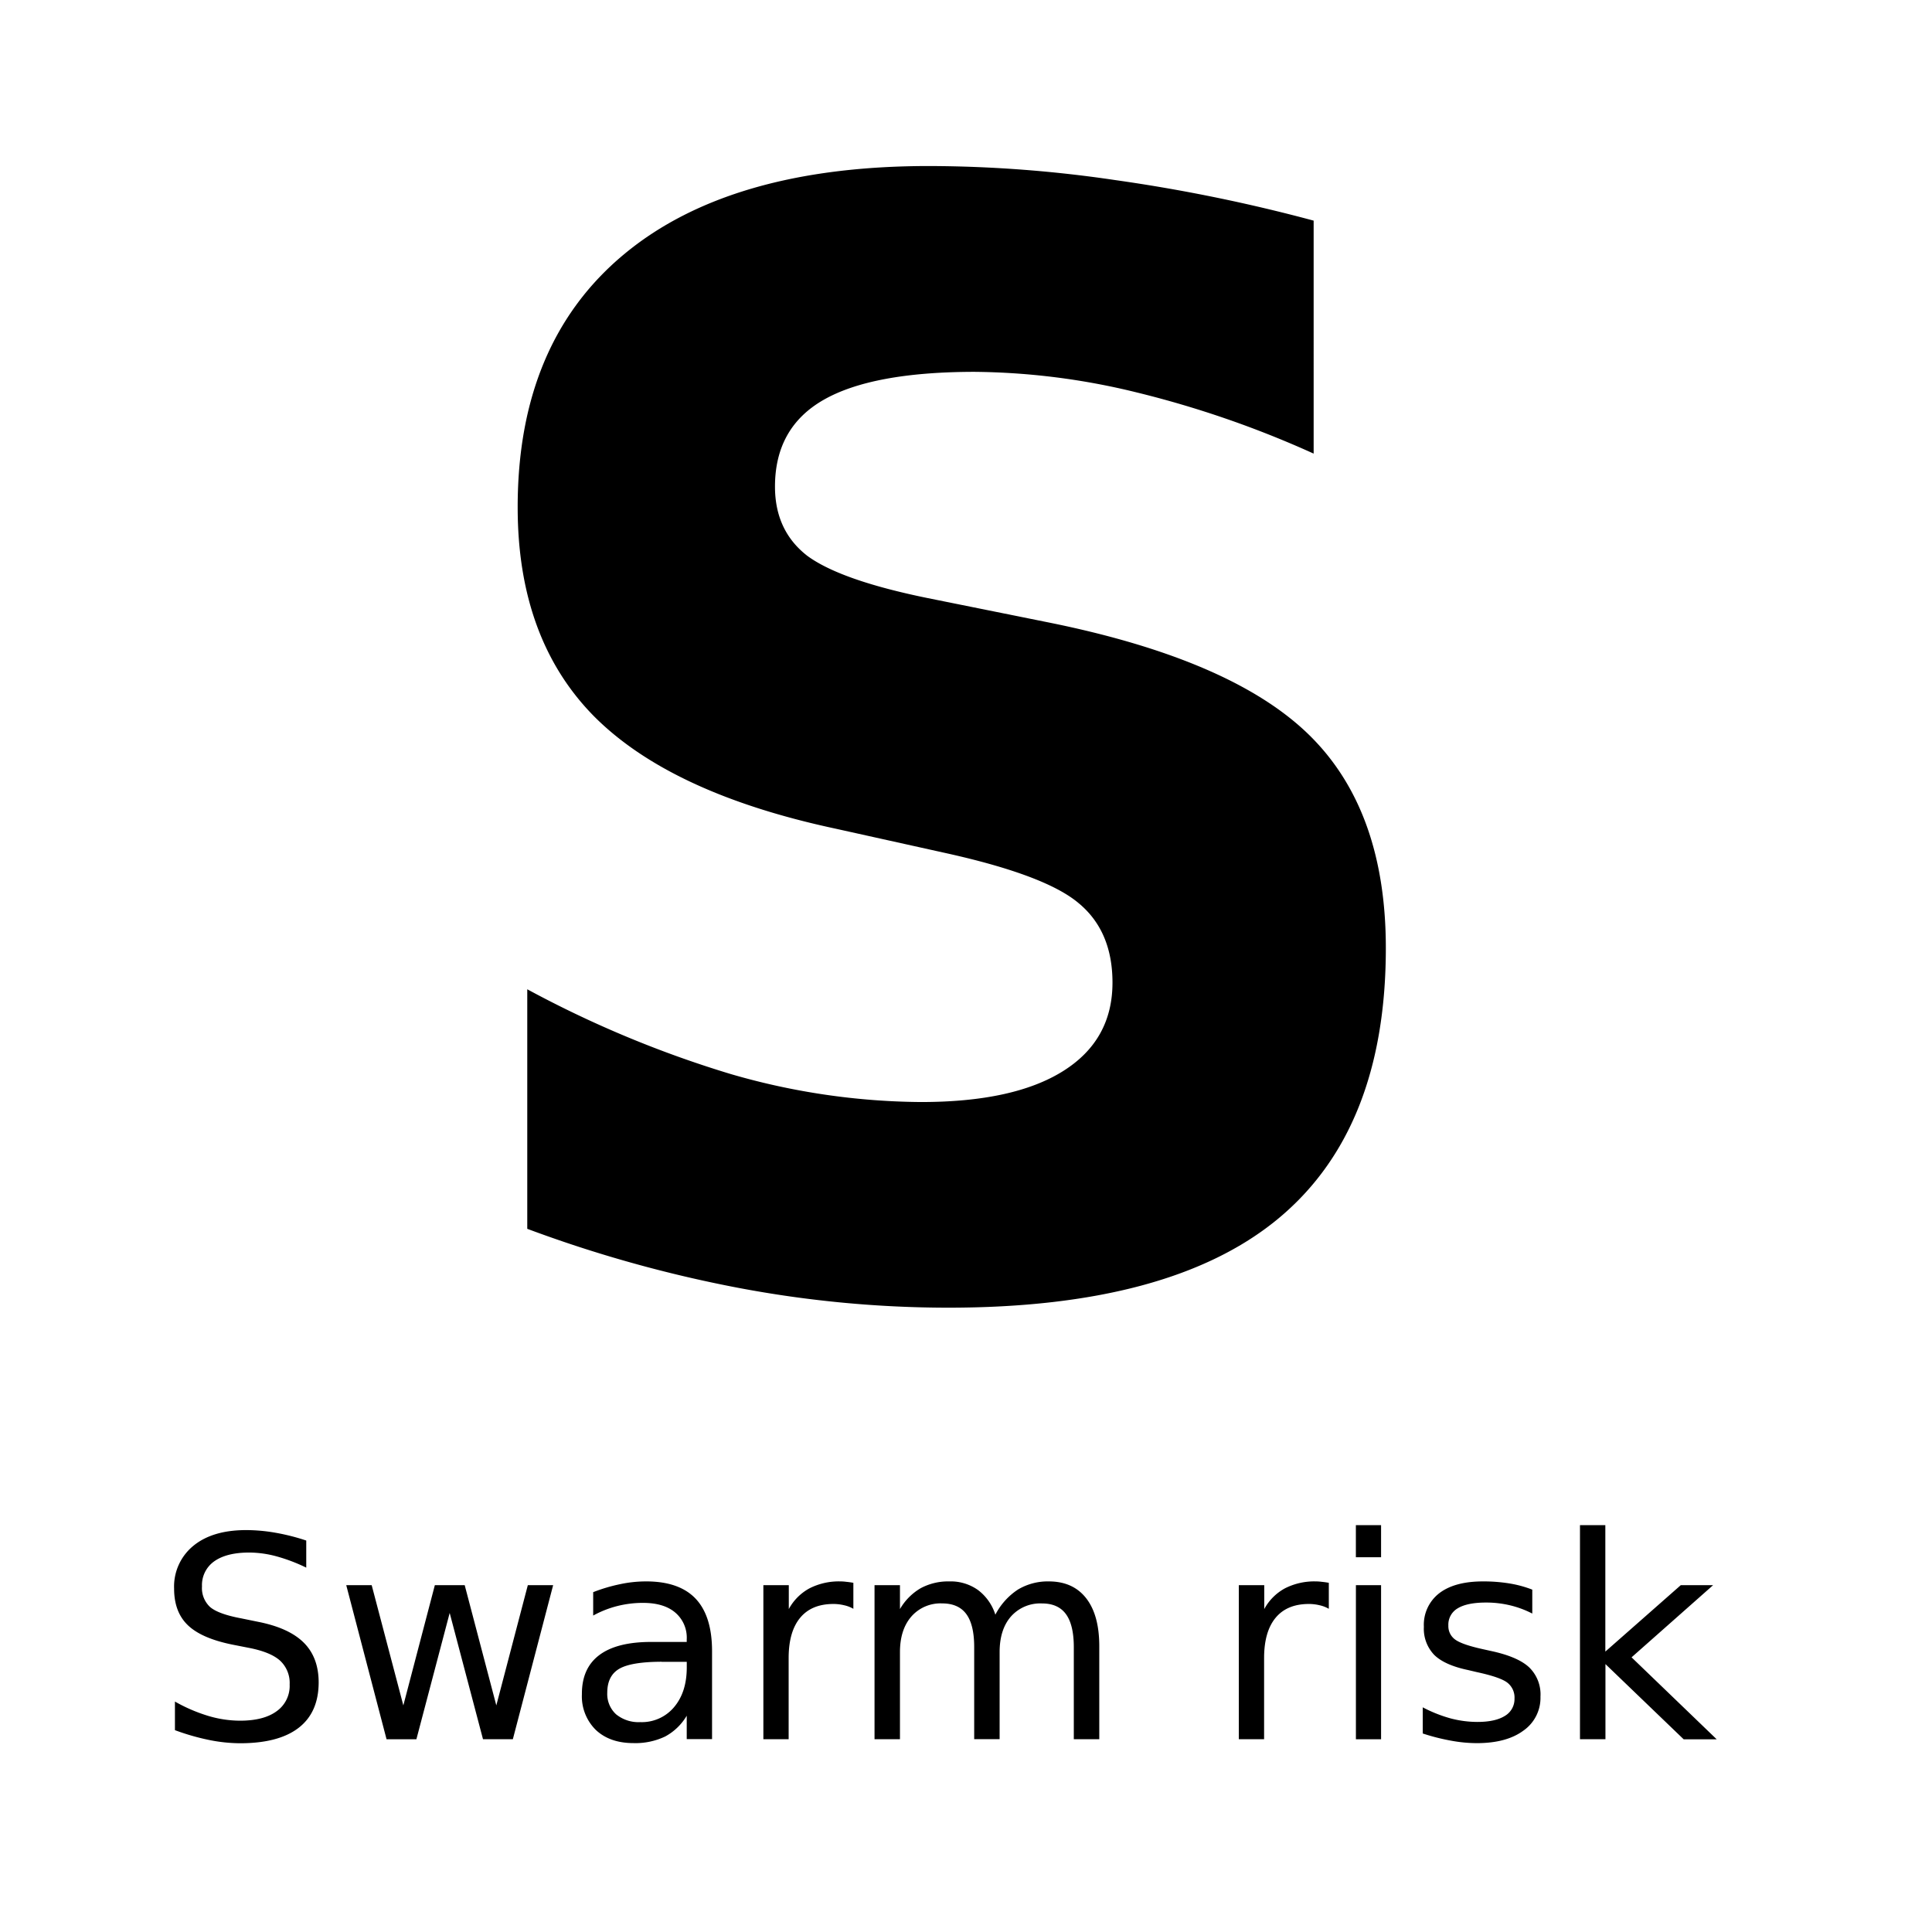 <svg xmlns="http://www.w3.org/2000/svg" viewBox="0 0 512 512"><title>Plan de travail 6</title><path d="M246.17,44q-52.73,0-80.86,23.44t-28.12,67q0,34.77,20.12,55.27,20.31,20.51,64.06,29.88l29.1,6.45q26.56,5.86,35.35,13.28,9,7.42,9,21.09,0,15.23-13.09,23.44t-37.7,8.2a184.51,184.51,0,0,1-50.39-7.42,288.36,288.36,0,0,1-53.91-22.46v63.48a344.55,344.55,0,0,0,55.86,15.63,299.44,299.44,0,0,0,55.66,5.27q58.79,0,87.3-23.44,28.71-23.63,28.71-71.88,0-36.72-20.51-56.64t-69.14-29.69l-32-6.45q-22.85-4.69-31.64-11.13-8.59-6.64-8.59-18.36,0-15.63,12.89-23t39.84-7.42A185.75,185.75,0,0,1,301.25,104a267.71,267.71,0,0,1,46.88,16.21V58.47a438.08,438.08,0,0,0-52.54-10.74A341.58,341.58,0,0,0,246.17,44ZM359.32,404.18v8.5H366v-8.5Zm59.39,0v56.73h6.75V441l20.74,19.94h8.75l-22.57-21.73L454,420.08h-8.57l-20,17.61V404.18ZM65.25,405.49q-8.93,0-14,4.16A13.92,13.92,0,0,0,46.14,421q0,6.23,3.68,9.73t11.92,5.14l4.48.88q5.61,1.13,8.06,3.39a8.06,8.06,0,0,1,2.48,6.27,8.21,8.21,0,0,1-3.43,7.07Q69.91,456,63.61,456a29.66,29.66,0,0,1-8.46-1.28,43,43,0,0,1-8.79-3.79v7.58a61.39,61.39,0,0,0,9,2.59,42.11,42.11,0,0,0,8.24.88q10.24,0,15.53-4.08t5.32-12q0-6.64-3.94-10.57t-12.14-5.54l-4.45-.91q-6.05-1.13-8.24-3a6.83,6.83,0,0,1-2.15-5.47,7.69,7.69,0,0,1,3.24-6.64q3.28-2.33,9.3-2.33a28,28,0,0,1,7.18,1,45.4,45.4,0,0,1,7.91,3v-7.18A56.28,56.28,0,0,0,73,406.19,45.39,45.39,0,0,0,65.25,405.49Zm105.84,13.6a32.69,32.69,0,0,0-6.74.73,43.64,43.64,0,0,0-7.15,2.12v6.2a27,27,0,0,1,6.38-2.52,27.72,27.72,0,0,1,6.82-.84q5.51,0,8.53,2.55a8.72,8.72,0,0,1,3.06,7.14v.66h-9.41q-9.15,0-13.78,3.5T154.21,449a12.49,12.49,0,0,0,3.68,9.44q3.72,3.5,10,3.5a18.28,18.28,0,0,0,8.38-1.75,14.75,14.75,0,0,0,5.72-5.51v6.2h6.71v-23.3q0-9.33-4.37-13.93T171.08,419.09Zm51.7,0a17.2,17.2,0,0,0-8.24,1.82,13.63,13.63,0,0,0-5.51,5.51v-6.34h-6.74v40.83H209V439.4q0-6.93,3-10.61t8.75-3.72a12,12,0,0,1,2.92.33,8.46,8.46,0,0,1,2.48.95l0-6.89q-1-.18-1.86-.26A11.92,11.92,0,0,0,222.78,419.09Zm28.84,0a15.42,15.42,0,0,0-7.62,1.79,15.22,15.22,0,0,0-5.51,5.54v-6.34h-6.74v40.83h6.74V437.83q0-5.94,3-9.41a10.25,10.25,0,0,1,8.17-3.5q4.34,0,6.42,2.84t2.08,8.71v24.43h6.74V437.83q0-6,3-9.44a10.37,10.37,0,0,1,8.24-3.46q4.27,0,6.34,2.84t2.08,8.71v24.43h6.75V436.26q0-8.24-3.46-12.69t-9.84-4.48a15.42,15.42,0,0,0-8.24,2.15,17.63,17.63,0,0,0-6,6.67,13.1,13.1,0,0,0-4.63-6.56A12.46,12.46,0,0,0,251.62,419.09Zm97.16,0a17.2,17.2,0,0,0-8.24,1.82,13.63,13.63,0,0,0-5.51,5.51v-6.34h-6.74v40.83H335V439.4q0-6.93,3-10.61t8.75-3.72a12,12,0,0,1,2.92.33,8.46,8.46,0,0,1,2.48.95l0-6.89q-1-.18-1.86-.26A11.92,11.92,0,0,0,348.78,419.09Zm44.22,0q-7.51,0-11.59,3.13a10.56,10.56,0,0,0-4.08,8.9,10,10,0,0,0,2.77,7.47q2.77,2.7,9,4l2.33.55q6.23,1.35,8.06,2.81a5,5,0,0,1,1.86,4.19,5.17,5.17,0,0,1-2.55,4.59q-2.55,1.6-7.29,1.6a28,28,0,0,1-7.15-.95,37.09,37.09,0,0,1-7.33-2.92v6.93a55.32,55.32,0,0,0,7.47,1.9,38,38,0,0,0,6.85.66q7.88,0,12.36-3.32a10.58,10.58,0,0,0,4.52-9,10,10,0,0,0-3-7.77q-3-2.81-10.14-4.34l-2.3-.51q-5.4-1.2-7.18-2.52a4.36,4.36,0,0,1-1.79-3.68,5,5,0,0,1,2.48-4.59q2.52-1.53,7.51-1.53a27.3,27.3,0,0,1,6.34.73,26.2,26.2,0,0,1,5.91,2.19v-6.34a29.79,29.79,0,0,0-6.05-1.64A42.59,42.59,0,0,0,393,419.09Zm-301.25,1,10.68,40.83h7.91l8.82-33.47L128,460.91h7.91l10.68-40.83h-6.71l-8.35,31.87-8.38-31.87h-7.91l-8.35,31.87-8.39-31.87Zm267.57,0v40.83H366V420.08Zm-184,20.31H182v1.5q0,6.56-3.39,10.54a11.15,11.15,0,0,1-8.93,3.94,9.39,9.39,0,0,1-6.42-2.08,7.3,7.3,0,0,1-2.33-5.69q0-4.48,3.14-6.34T175.31,440.38Z"/></svg>